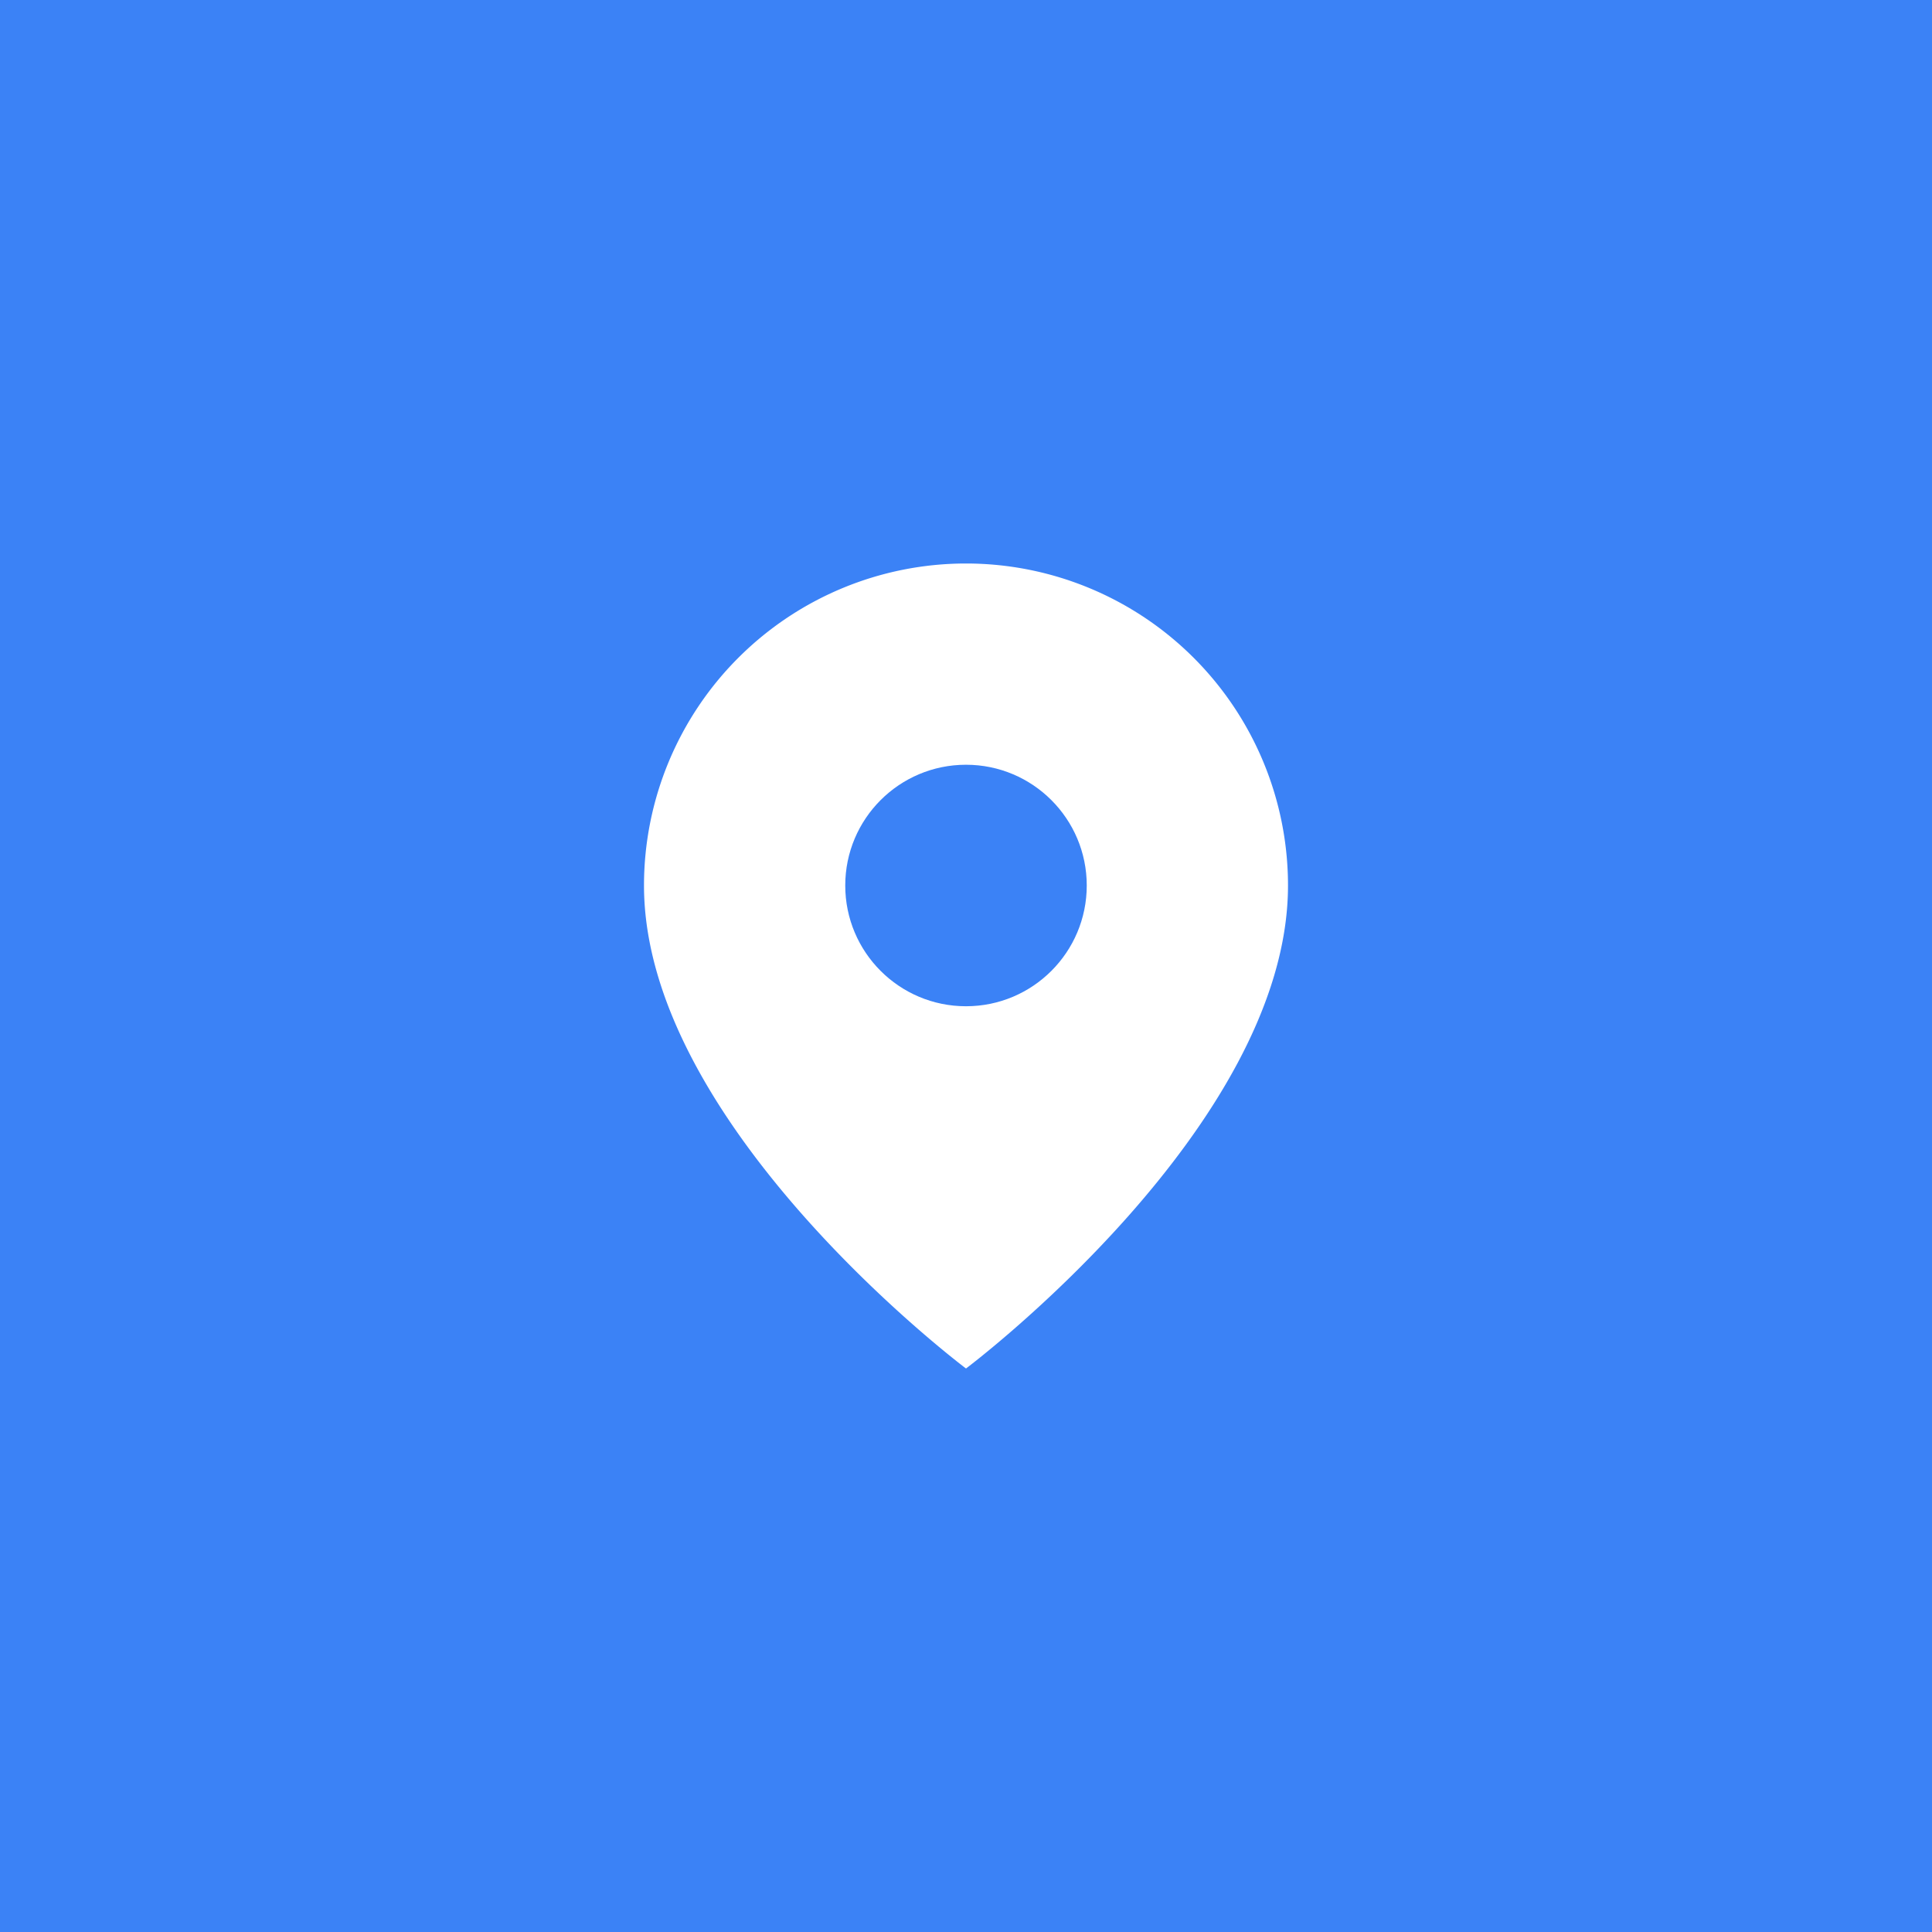 <svg xmlns="http://www.w3.org/2000/svg" width="192" height="192" viewBox="0 0 192 192" fill="none">
  <rect width="192" height="192" fill="#3b82f6"/>
  <g transform="translate(48, 48) scale(4)">
    <path d="M20 10c0 6-8 12-8 12s-8-6-8-12a8 8 0 0 1 16 0Z" fill="white"/>
    <circle cx="12" cy="10" r="3" fill="#3b82f6"/>
  </g>
</svg> 
